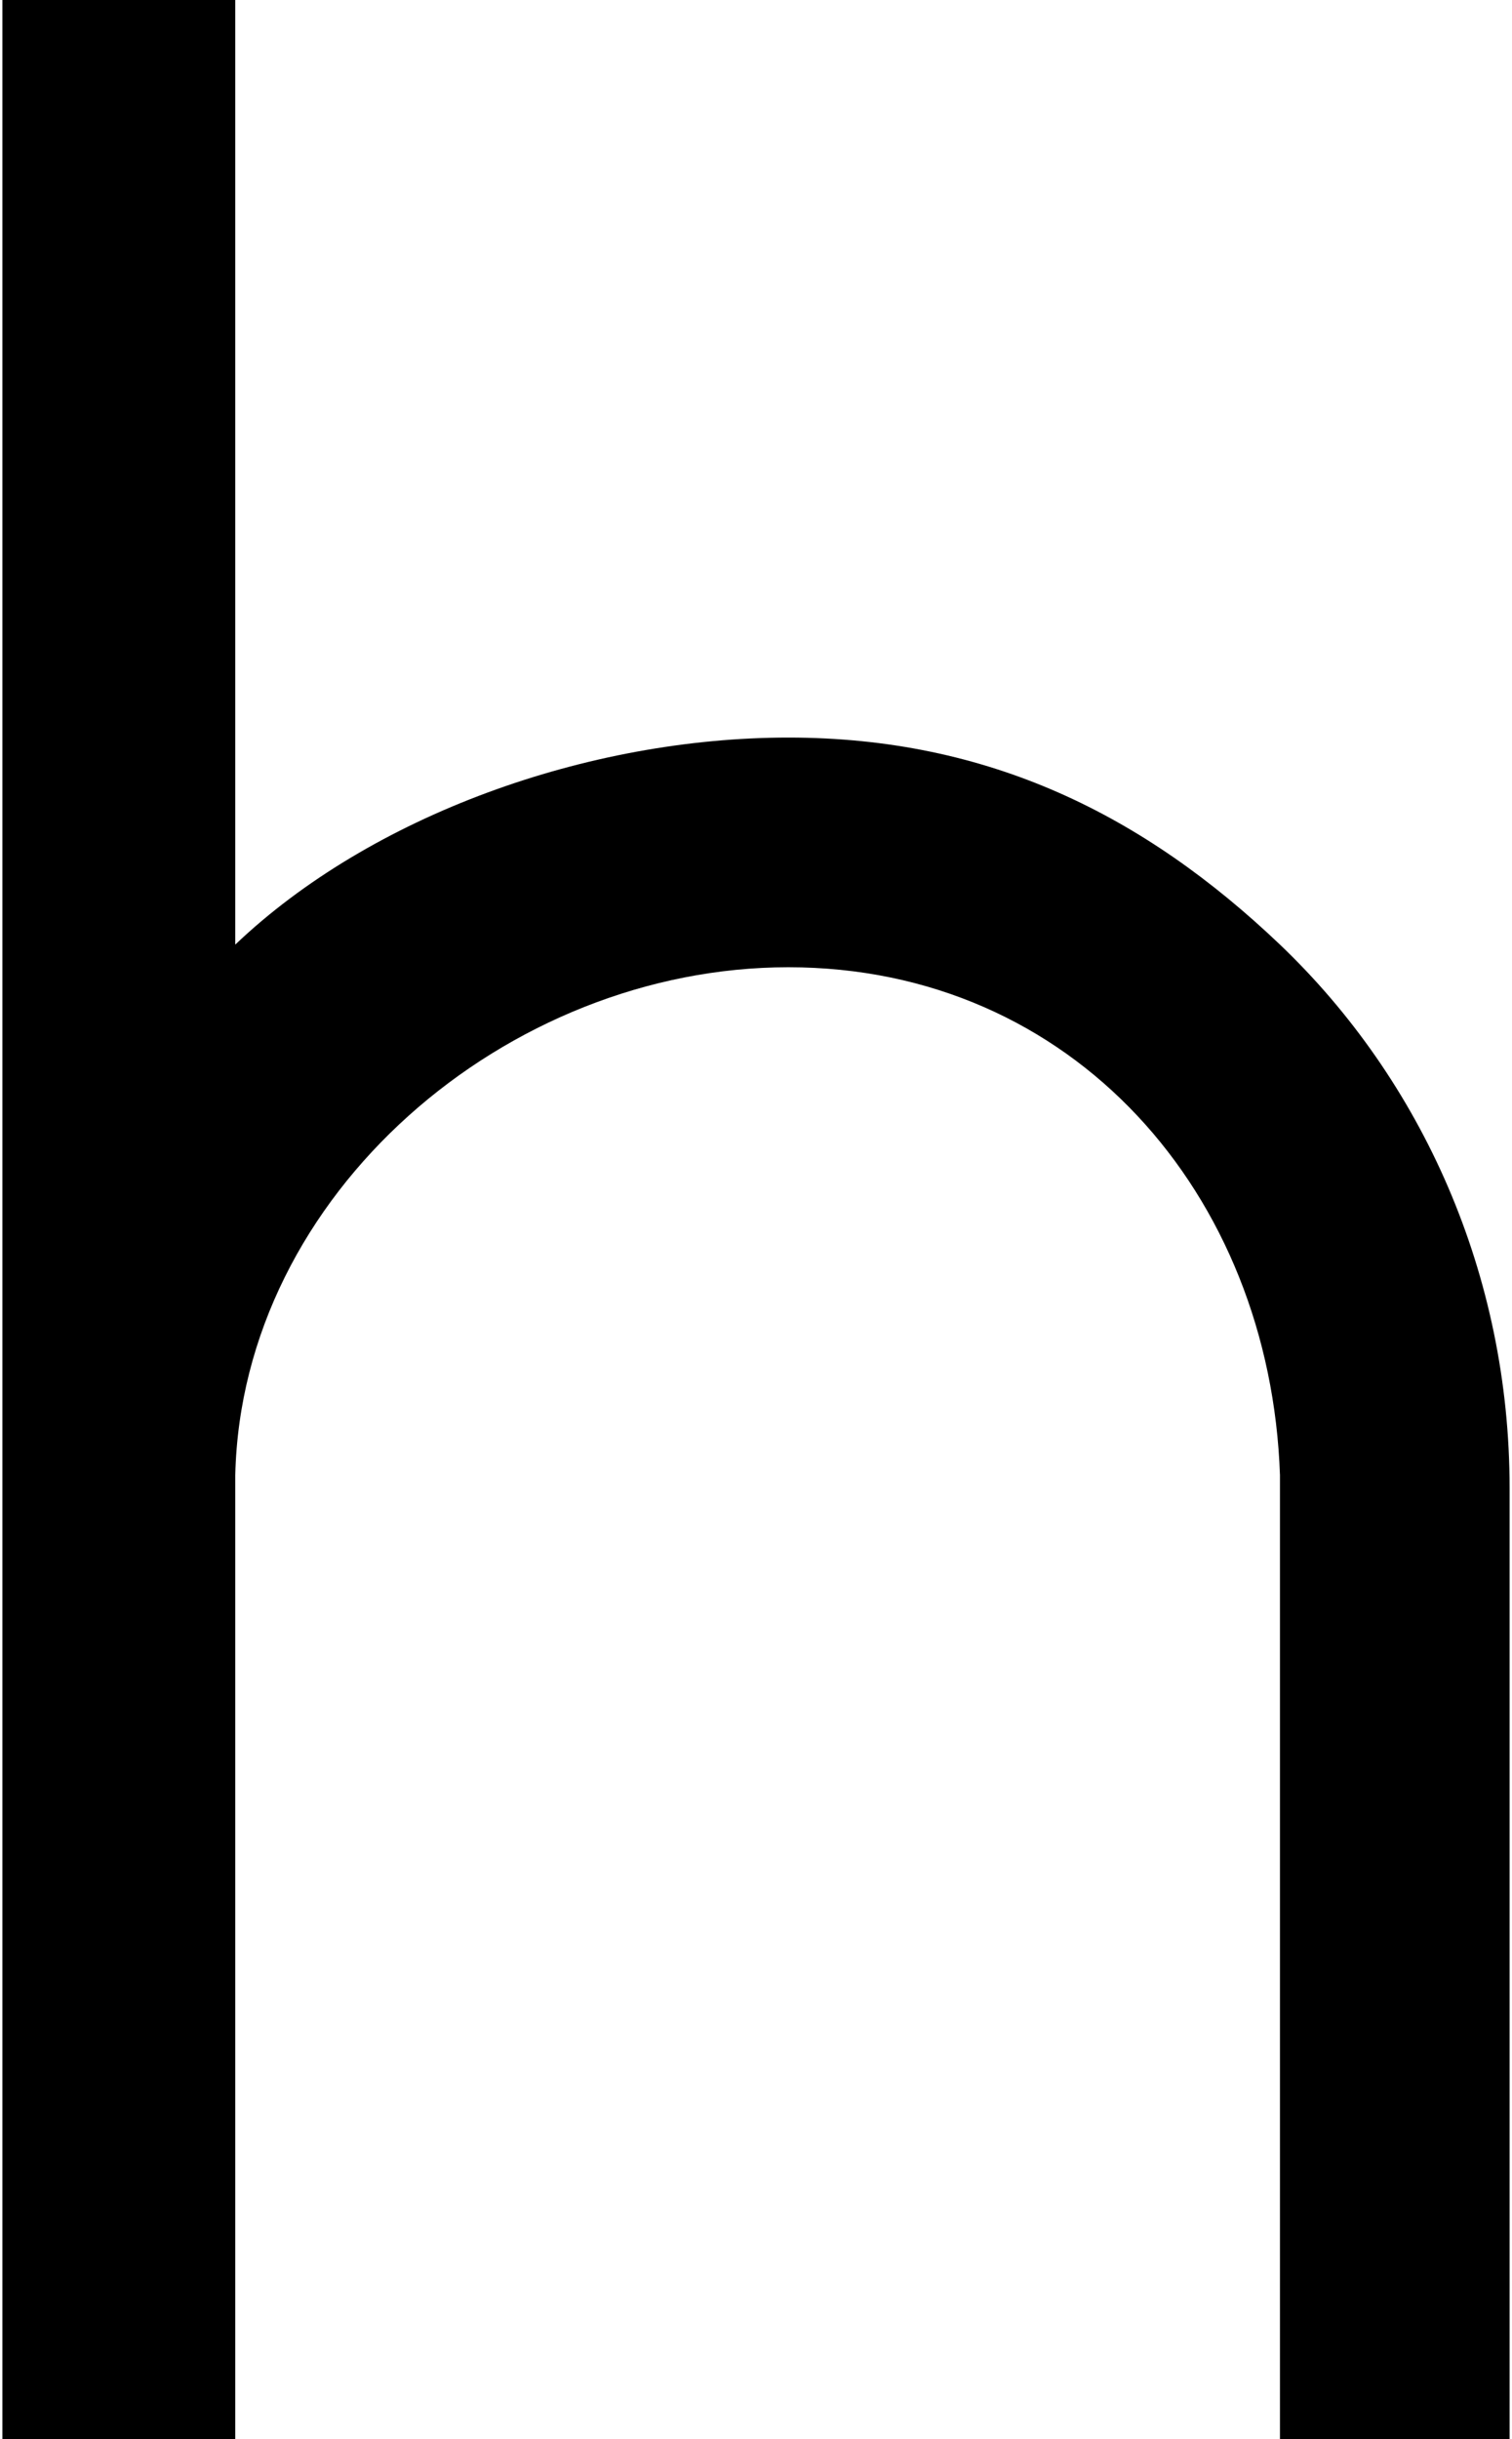 <svg xmlns="http://www.w3.org/2000/svg" width="0.62em" height="1em" viewBox="0 0 466 754"><path fill="currentColor" d="M72 0v292c42-40 109-64 171-64s110 24 152 64c44 42 71 102 71 168v294h-71V456c-3-87-64-157-152-157c-87 0-169 70-171 157v298H0V0z"/></svg>